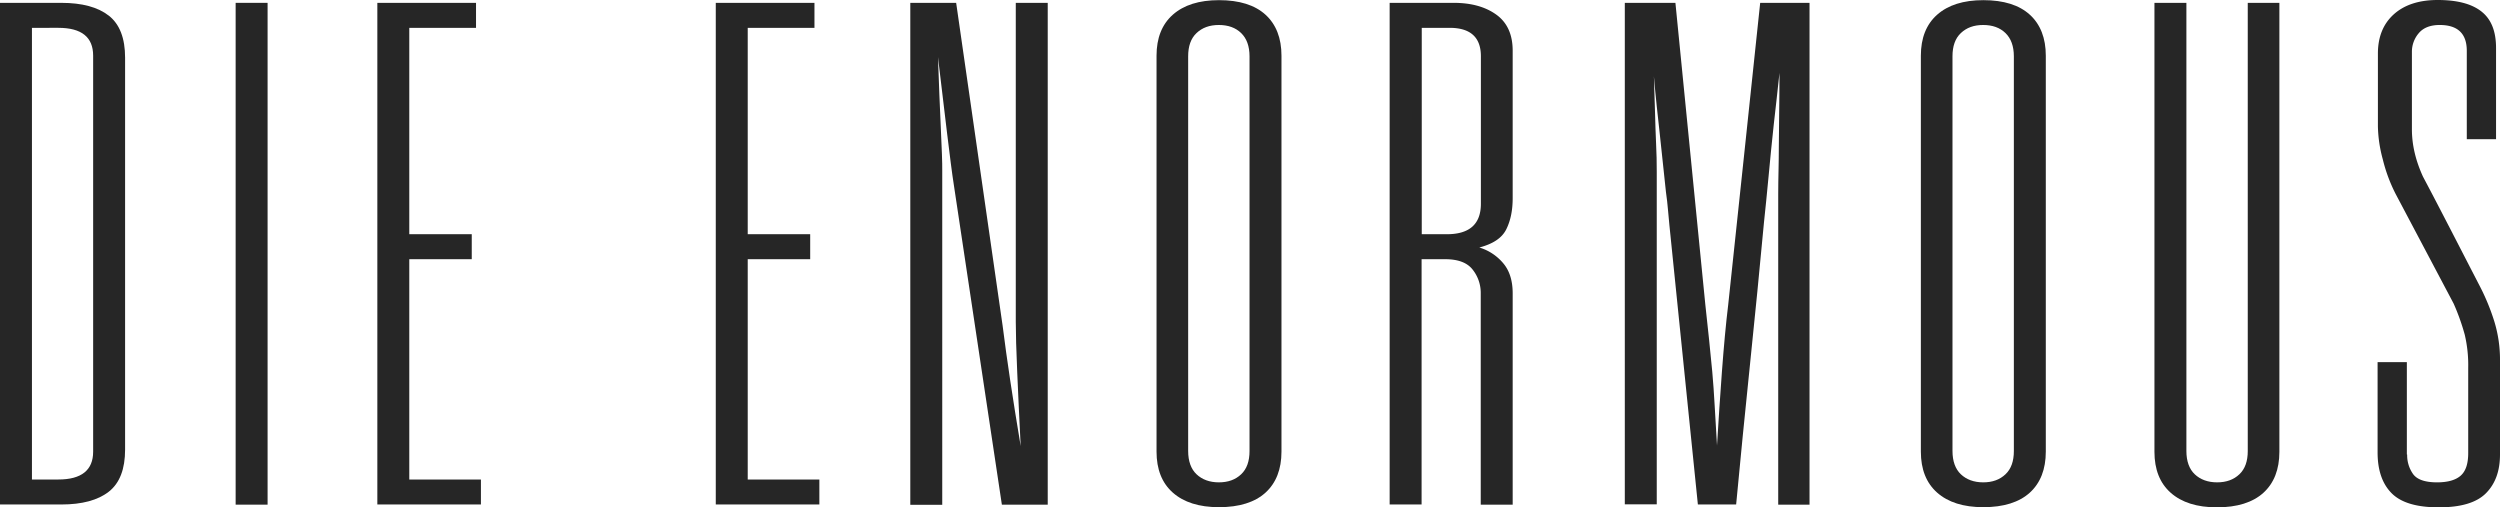<svg id="Layer_1" data-name="Layer 1" xmlns="http://www.w3.org/2000/svg" viewBox="0 0 1580.8 320.8"><defs><style>.cls-1{fill:#262626;}</style></defs><title>de-logo</title><path class="cls-1" d="M84.5,41.4h38.7c13.2,0,23.2,2.7,30.1,8.1s10.3,14.3,10.3,26.6V323.9c0,12.3-3.4,21.2-10.3,26.6s-16.9,8.1-30.1,8.1H84.5Zm36.9,301.4c14.6,0,22-5.9,22-17.6V74.8c0-11.7-7.3-17.6-22-17.6H104.7V342.8h16.7Z" transform="translate(-84.5 -39.6)"/><path class="cls-1" d="M233.5,41.4h20.2V358.7H233.5Z" transform="translate(-84.5 -39.6)"/><path class="cls-1" d="M323.1,41.4h62.4V57.2H343.3V187.7h39.5v15.8H343.3V342.8h45.3v15.8H323.1V41.4Z" transform="translate(-84.5 -39.6)"/><path class="cls-1" d="M537.1,41.4h62.4V57.2H557.3V187.7h39.5v15.8H557.3V342.8h45.3v15.8H537.1Z" transform="translate(-84.5 -39.6)"/><path class="cls-1" d="M660.1,41.4h29l29.4,204.3q3.9,31.2,11.4,76c-.9-17.6-1.6-33.2-2.2-47s-.9-24.3-.9-31.6V41.4H747V358.7H718L687.7,157c-1.2-7.6-2.6-18.8-4.4-33.6s-3.7-30.7-5.7-47.7c.3,8.5.6,16.6.9,24.2s.6,14.5.9,20.7c.3,6.4.5,11.9.7,16.5s.2,8,.2,10.3V358.8H660.1V41.4Z" transform="translate(-84.5 -39.6)"/><path class="cls-1" d="M894.8,325.2c0,11.1-3.4,19.8-10.1,25.9s-16.6,9.2-29.4,9.2c-12.6,0-22.3-3.1-29.2-9.2s-10.3-14.8-10.3-25.9V74.8c0-11.1,3.4-19.8,10.3-25.9s16.6-9.2,29.2-9.2c12.9,0,22.7,3.1,29.4,9.2s10.1,14.8,10.1,25.9Zm-20.2-250c0-6.4-1.8-11.3-5.3-14.7s-8.2-5.1-14.1-5.1-10.5,1.7-14.1,5.1-5.3,8.3-5.3,14.7V324.8c0,6.4,1.8,11.4,5.3,14.7s8.2,5.1,14.1,5.1,10.5-1.7,14.1-5.1,5.3-8.3,5.3-14.7Z" transform="translate(-84.5 -39.6)"/><path class="cls-1" d="M963.3,41.4h40.4q16.65,0,27,7.5c6.9,5,10.3,12.6,10.3,22.8v93.2c0,7.6-1.3,14.1-4,19.6s-8.3,9.3-17.1,11.6a31.52,31.52,0,0,1,14.9,9.7c4.1,4.7,6.2,11.1,6.2,19.3V358.7h-20.2V225a23.61,23.61,0,0,0-5.1-14.9q-5.1-6.6-17.4-6.6H983.4V358.6H963.2V41.4Zm36.1,146.3c14.3,0,21.5-6.4,21.5-19.3V75.2q0-18-19.8-18H983.5V187.7Z" transform="translate(-84.5 -39.6)"/><path class="cls-1" d="M1112.3,41.4h31.6l18.9,190.7c.9,8.2,1.7,15.7,2.4,22.4s1.4,13.5,2,20.2,1.1,13.8,1.5,21.1.9,15.8,1.5,25.5c.9-14.9,1.9-30.5,3.1-46.6s2.5-30.3,4-42.6q4.8-45.75,10.1-95.1c3.5-33,6.9-64.8,10.1-95.6h31.2V358.7h-19.8V162.2c0-5,.1-10,.2-14.9s.2-10.4.2-16.3.1-12.4.2-19.8.2-15.8.2-25.5q-.9,8-1.8,16.5c-.6,5.7-1.2,11.1-1.8,16q-1.8,16.65-3.3,33c-1,10.8-2,20.5-2.9,29-2.6,28.4-5.6,58.2-8.8,89.4s-6.2,60.9-8.8,89h-24.2l-18-176.6c-.3-2.9-.6-6.2-.9-9.7s-.7-7.3-1.3-11.4c-.9-7.9-1.6-14.8-2.2-20.7s-1.2-11.5-1.8-16.9-1.2-10.9-1.8-16.5-1.2-11.9-1.8-18.9c.3,7.9.5,15.5.7,22.6s.4,14,.7,20.4c.3,5.6.4,11.4.4,17.4V358.5h-20.2V41.4Z" transform="translate(-84.5 -39.6)"/><path class="cls-1" d="M1378.1,325.2c0,11.1-3.4,19.8-10.1,25.9s-16.6,9.2-29.4,9.2c-12.6,0-22.3-3.1-29.2-9.2s-10.3-14.8-10.3-25.9V74.8c0-11.1,3.4-19.8,10.3-25.9s16.6-9.2,29.2-9.2c12.9,0,22.7,3.1,29.4,9.2s10.1,14.8,10.1,25.9Zm-20.2-250c0-6.4-1.8-11.3-5.3-14.7s-8.2-5.1-14.1-5.1-10.5,1.7-14.1,5.1-5.3,8.3-5.3,14.7V324.8c0,6.4,1.8,11.4,5.3,14.7s8.2,5.1,14.1,5.1,10.5-1.7,14.1-5.1,5.3-8.3,5.3-14.7Z" transform="translate(-84.5 -39.6)"/><path class="cls-1" d="M1525.8,41.4V325.3c0,11.1-3.4,19.8-10.1,25.9s-16.6,9.2-29.4,9.2c-12.6,0-22.3-3.1-29.2-9.2s-10.3-14.8-10.3-25.9V41.4H1467V324.8c0,6.4,1.8,11.4,5.3,14.7s8.2,5.1,14.1,5.1,10.5-1.7,14.1-5.1,5.3-8.3,5.3-14.7V41.4Z" transform="translate(-84.5 -39.6)"/><path class="cls-1" d="M1606.6,327a20.57,20.57,0,0,0,3.7,12.3c2.5,3.5,7.5,5.3,15.2,5.3,6.7,0,11.7-1.4,14.9-4.2s4.8-7.5,4.8-14.3v-54a83.71,83.71,0,0,0-2.2-20.9,139.63,139.63,0,0,0-7-19.6l-36.5-69a99.09,99.09,0,0,1-8.3-22.2,84.49,84.49,0,0,1-3.1-20.9V73.4c0-10.5,3.4-18.8,10.1-24.8s16-9,27.7-9c12.3,0,21.5,2.4,27.7,7.3s9.2,12.5,9.2,23.1v57.6h-18.5V71.7c0-10.8-5.7-16.3-17.1-16.3q-8.85,0-13.2,5.1a18,18,0,0,0-4.4,12.1v48.8c0,9.7,2.3,19.6,7,29.9,5.9,11.1,11.8,22.5,17.8,34.1s11.9,23.1,17.8,34.5a138.35,138.35,0,0,1,9.4,22.6,82.31,82.31,0,0,1,3.7,25.3V327c0,10.3-2.9,18.4-8.8,24.4s-15.8,9-29.9,9-24-3-29.9-9-8.8-14.6-8.8-25.7V268.6h18.5V327Z" transform="translate(-84.5 -39.6)"/></svg>